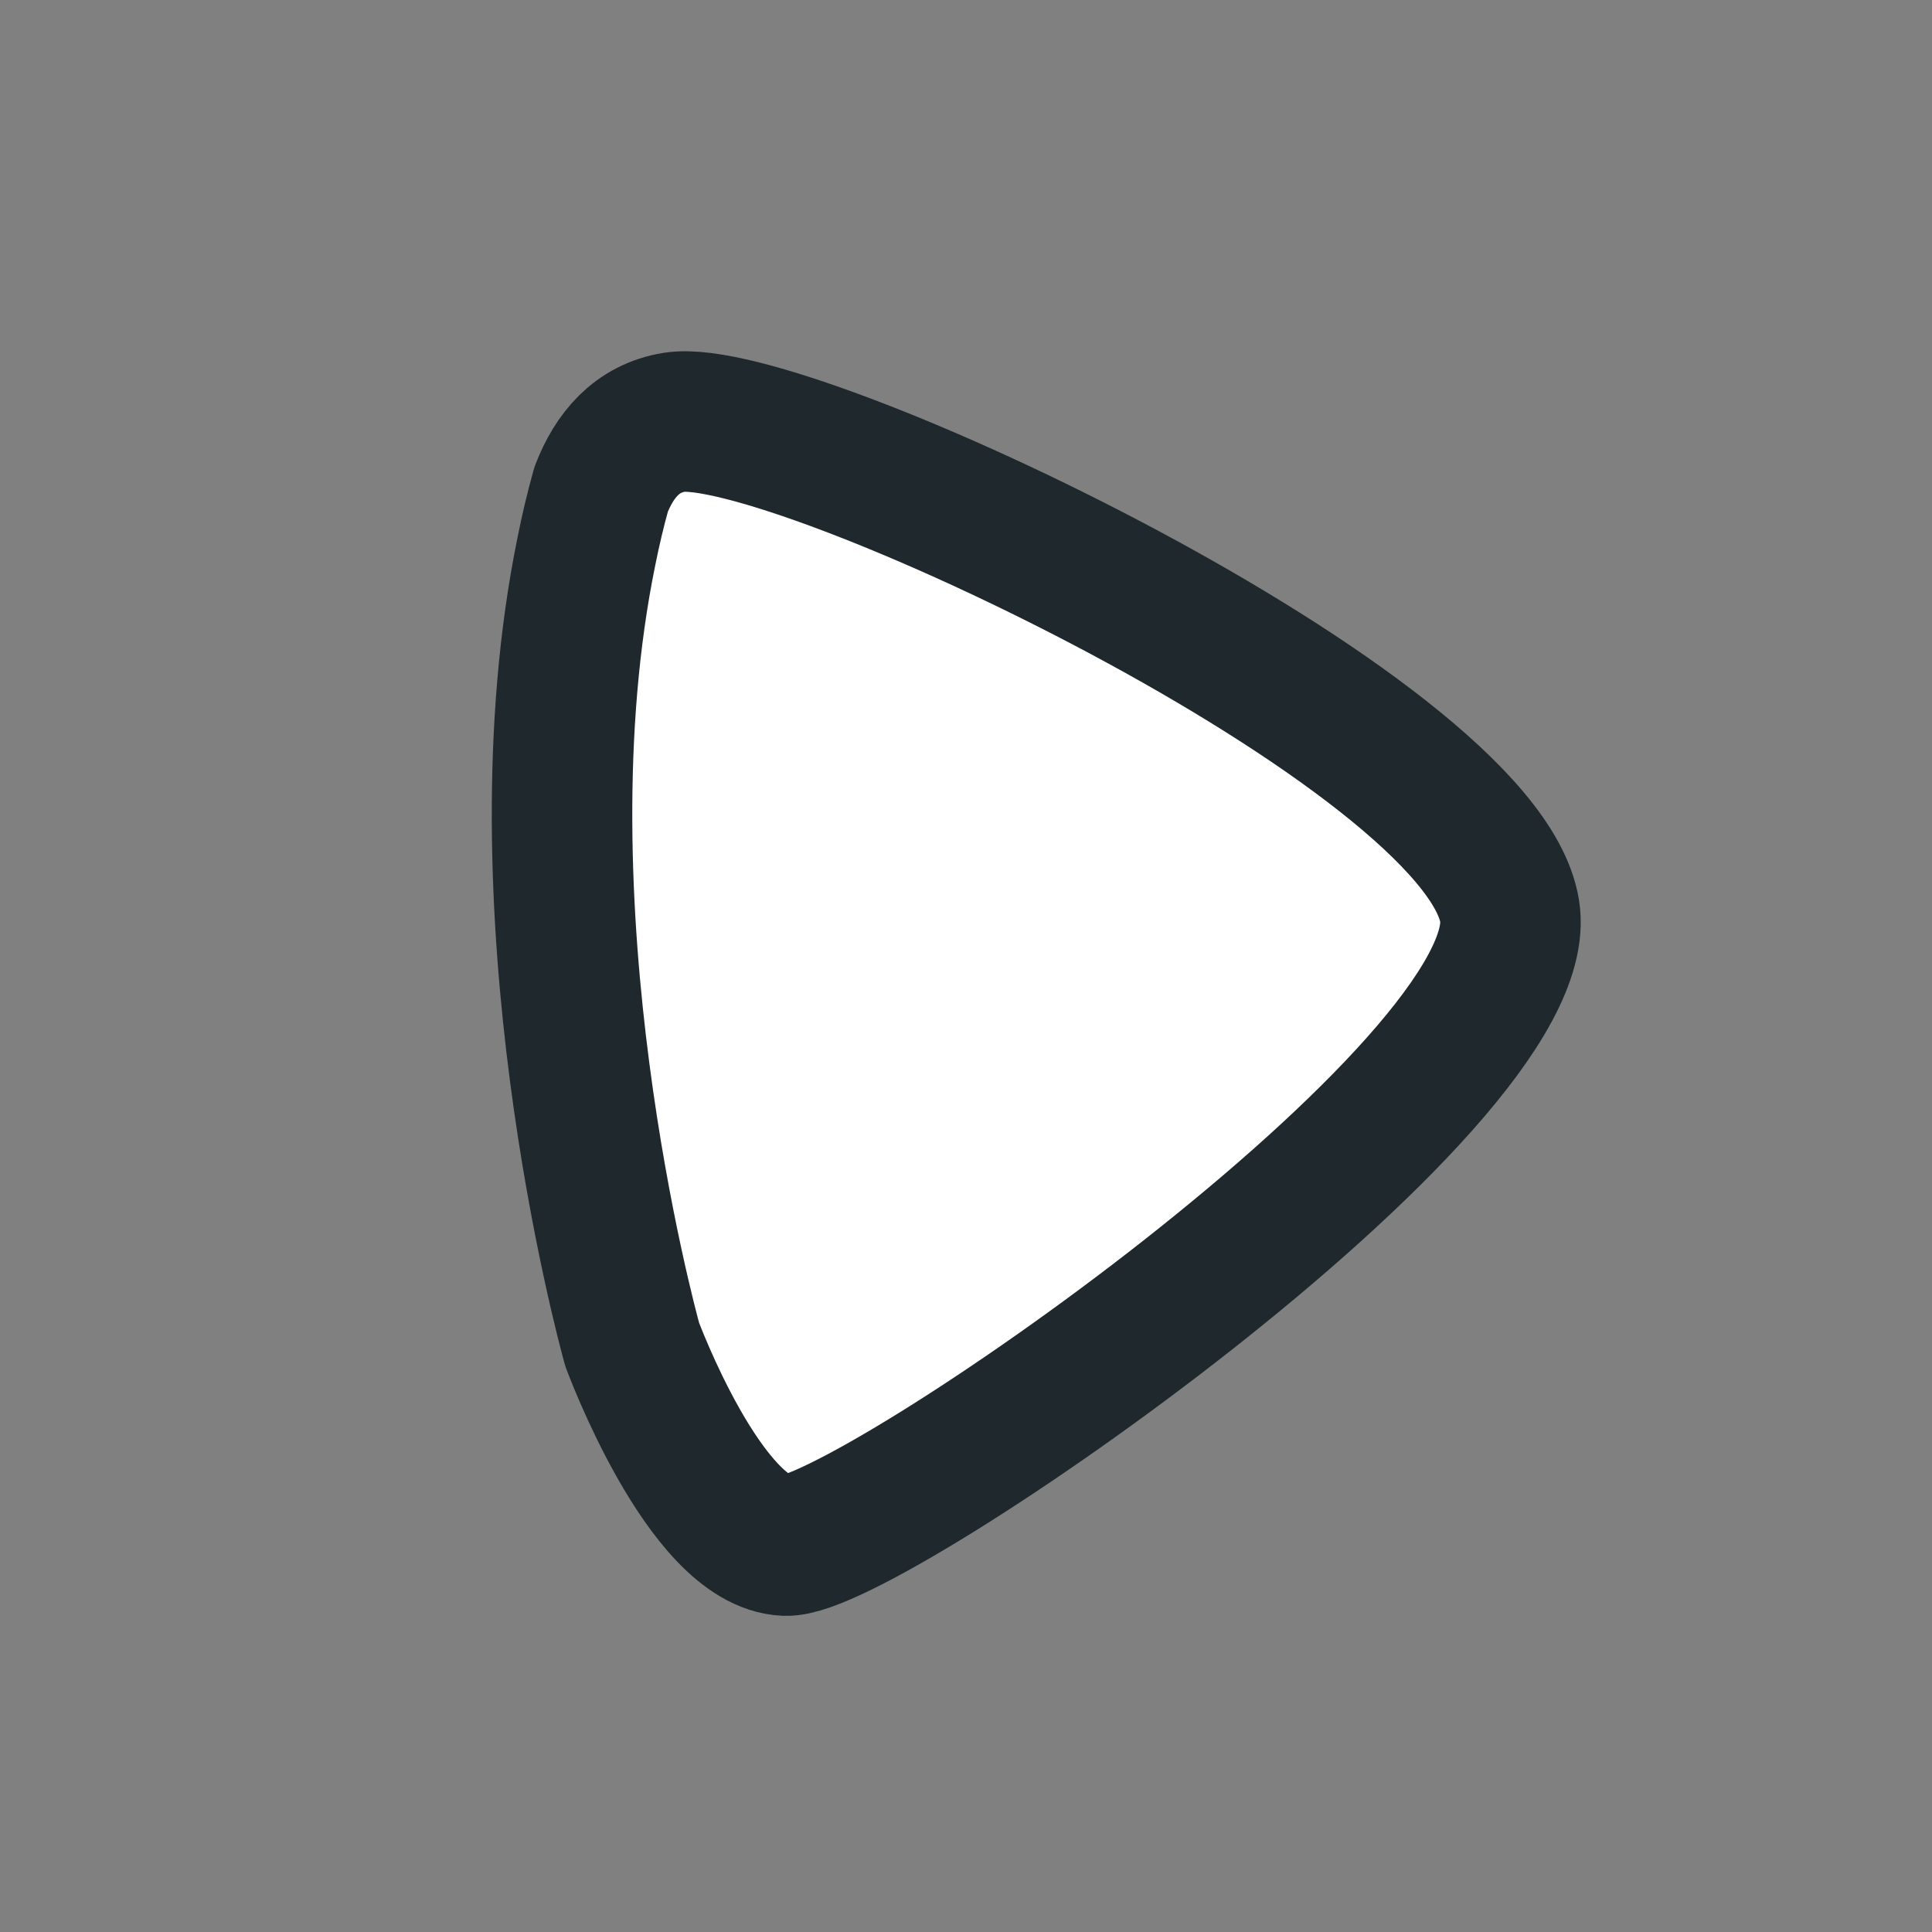 <svg width="55" height="55" viewBox="0 0 55 55" fill="none" xmlns="http://www.w3.org/2000/svg">
<rect x="0" y="0" width="55" height="55" fill="#808080" stroke="none"/>
<path d="M22.367 44C20.077 43.911 17.998 38.277 17.998 38.277C17.998 38.277 17.998 38.271 17.991 38.253C17.823 37.644 14.624 25.802 16.695 15.687C16.813 15.096 16.952 14.51 17.113 13.931C17.486 12.967 18.123 12.193 19.198 12.021C22.47 11.495 42.149 20.813 42.976 25.938C43.773 30.881 24.651 44.088 22.367 44Z" fill="white" stroke="#1F292D" stroke-width="4" stroke-linejoin="round"/>
</svg>
